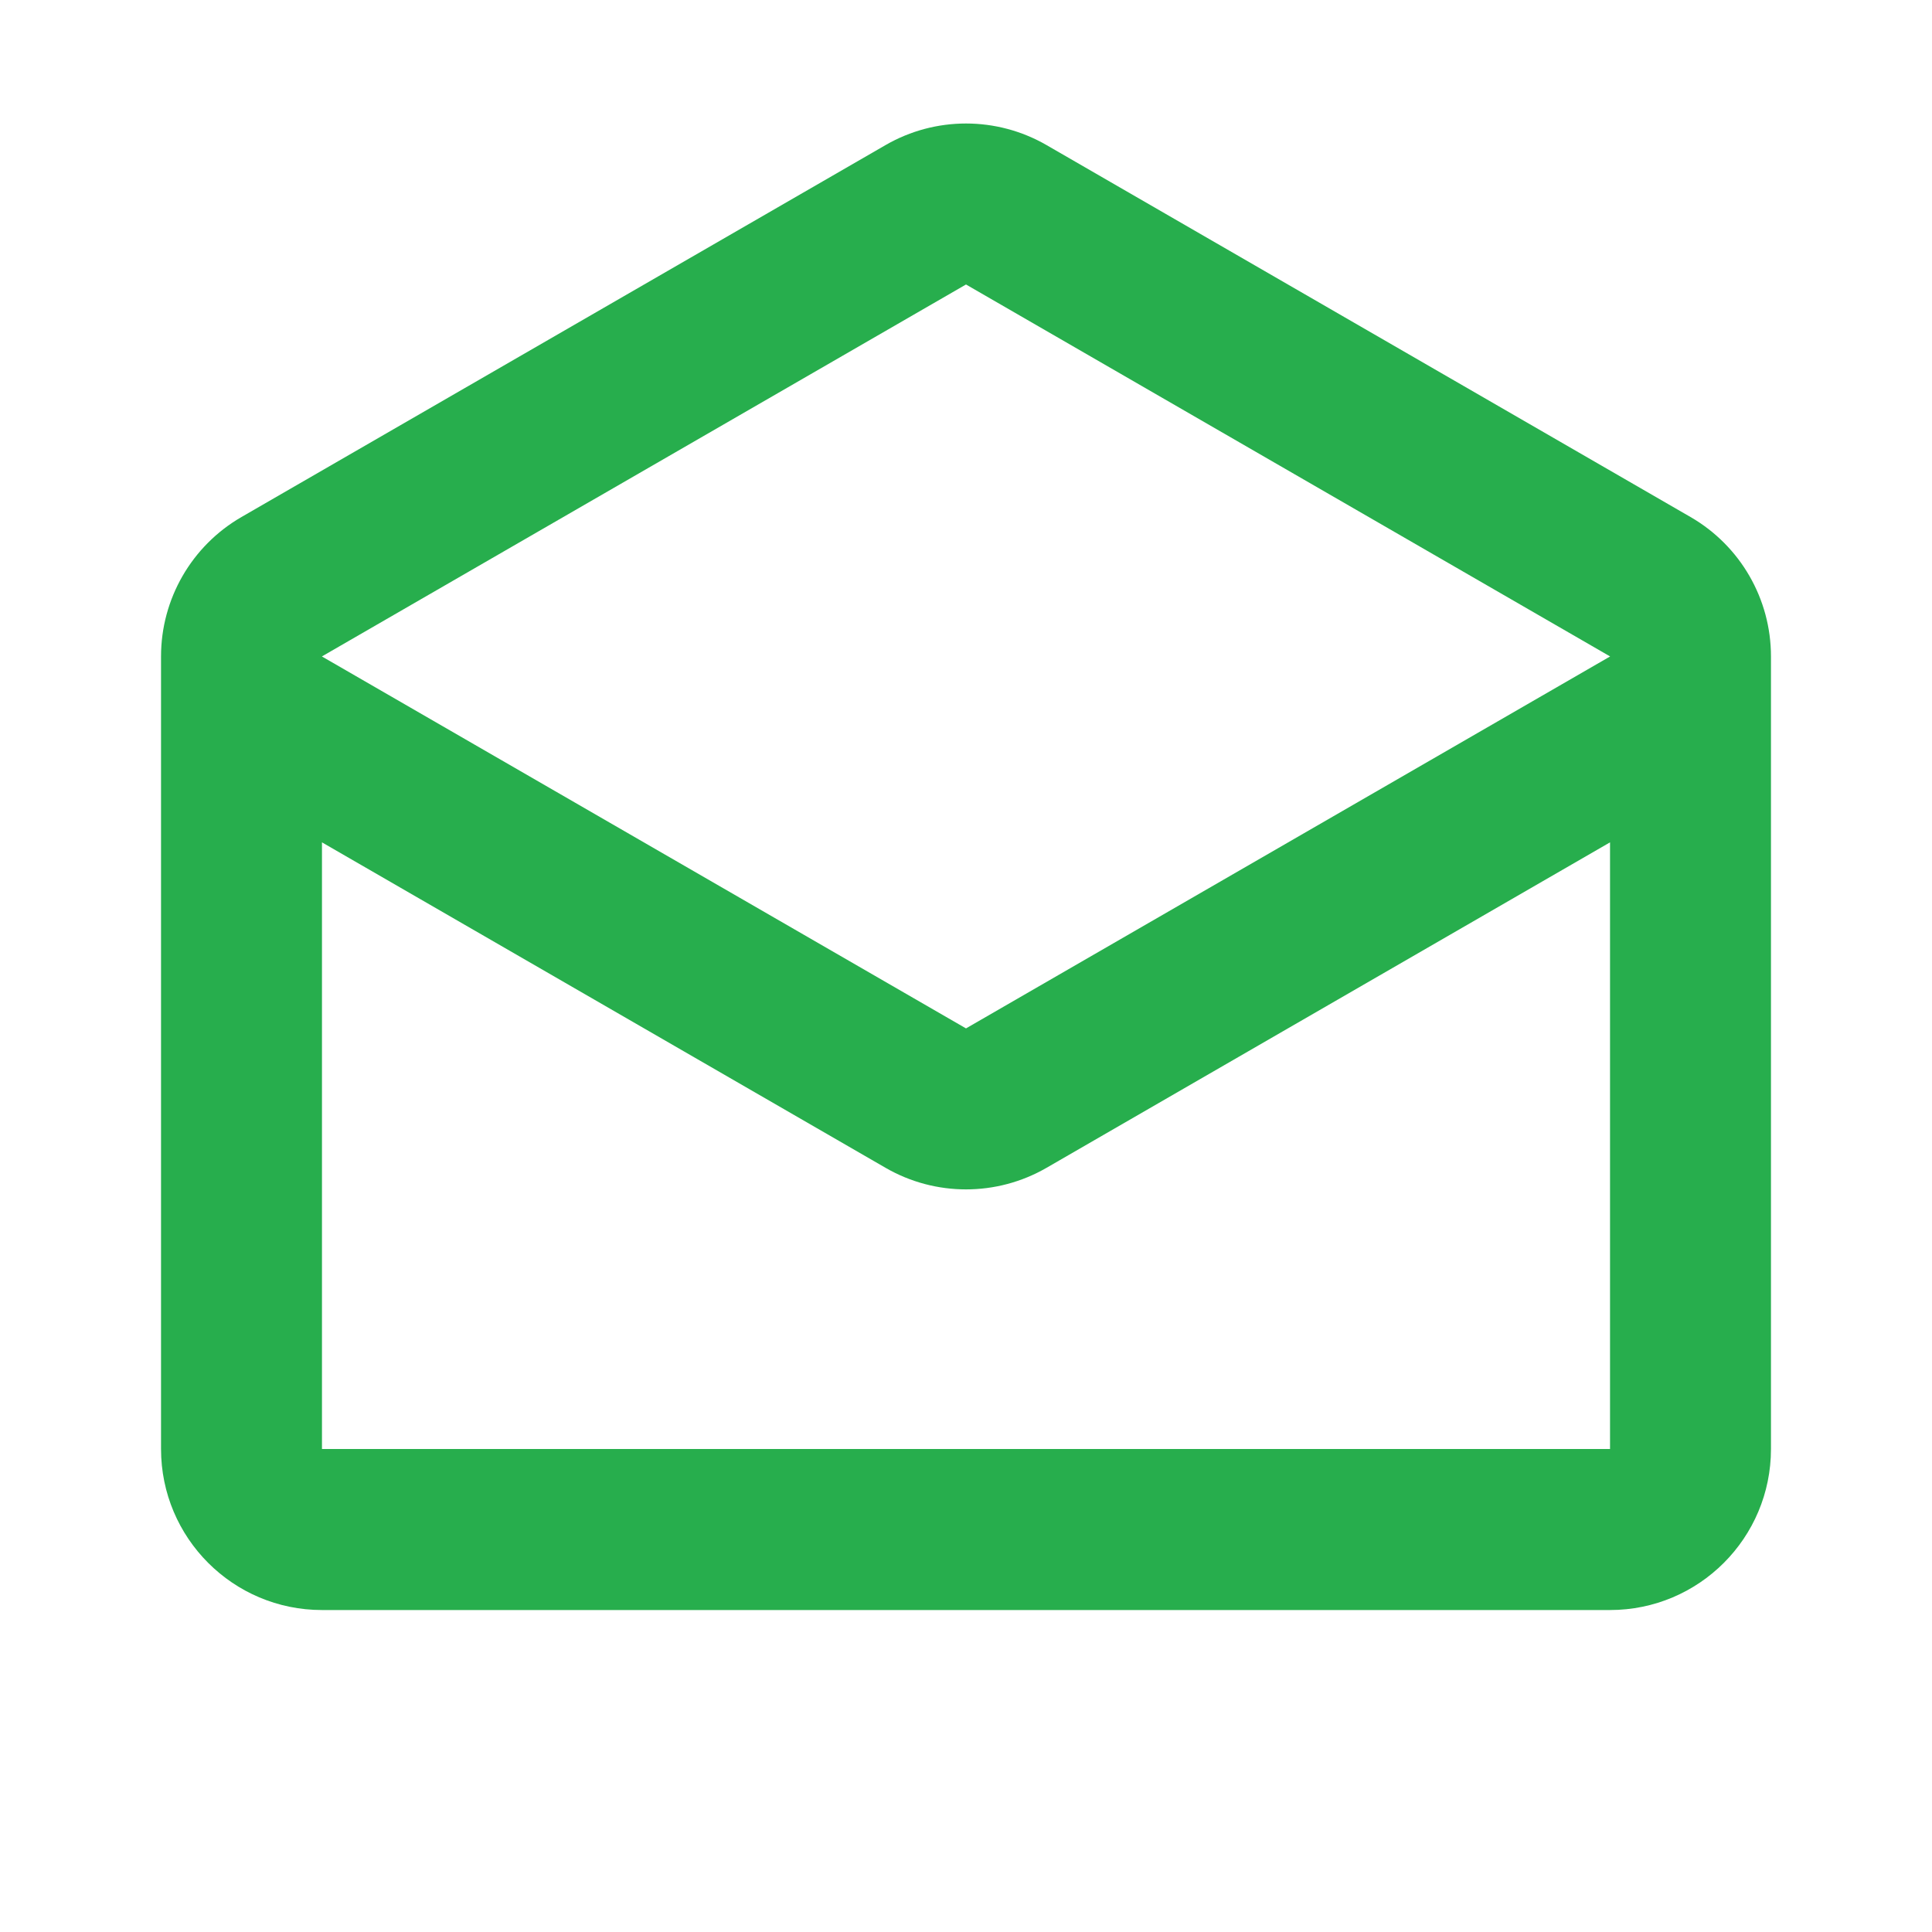 <svg id="mail-green" width="20" height="20" viewBox="0 0 20 20" fill="none" xmlns="http://www.w3.org/2000/svg">
<path fill-rule="evenodd" clip-rule="evenodd" d="M17.5 5.352C18.016 5.65 18.333 6.2 18.333 6.795V15C18.333 15.921 17.587 16.667 16.667 16.667H3.333C2.413 16.667 1.667 15.921 1.667 15V6.795C1.667 6.2 1.984 5.65 2.5 5.352L9.167 1.502C9.682 1.204 10.318 1.204 10.834 1.502L17.5 5.352ZM10.834 12.089L16.667 8.72V15H3.333V8.72L9.167 12.089C9.682 12.387 10.318 12.387 10.834 12.089ZM3.333 6.796L10 10.646L16.667 6.796V6.795L10 2.945L3.333 6.795V6.796Z" fill="#27AE4D"/>
</svg>

